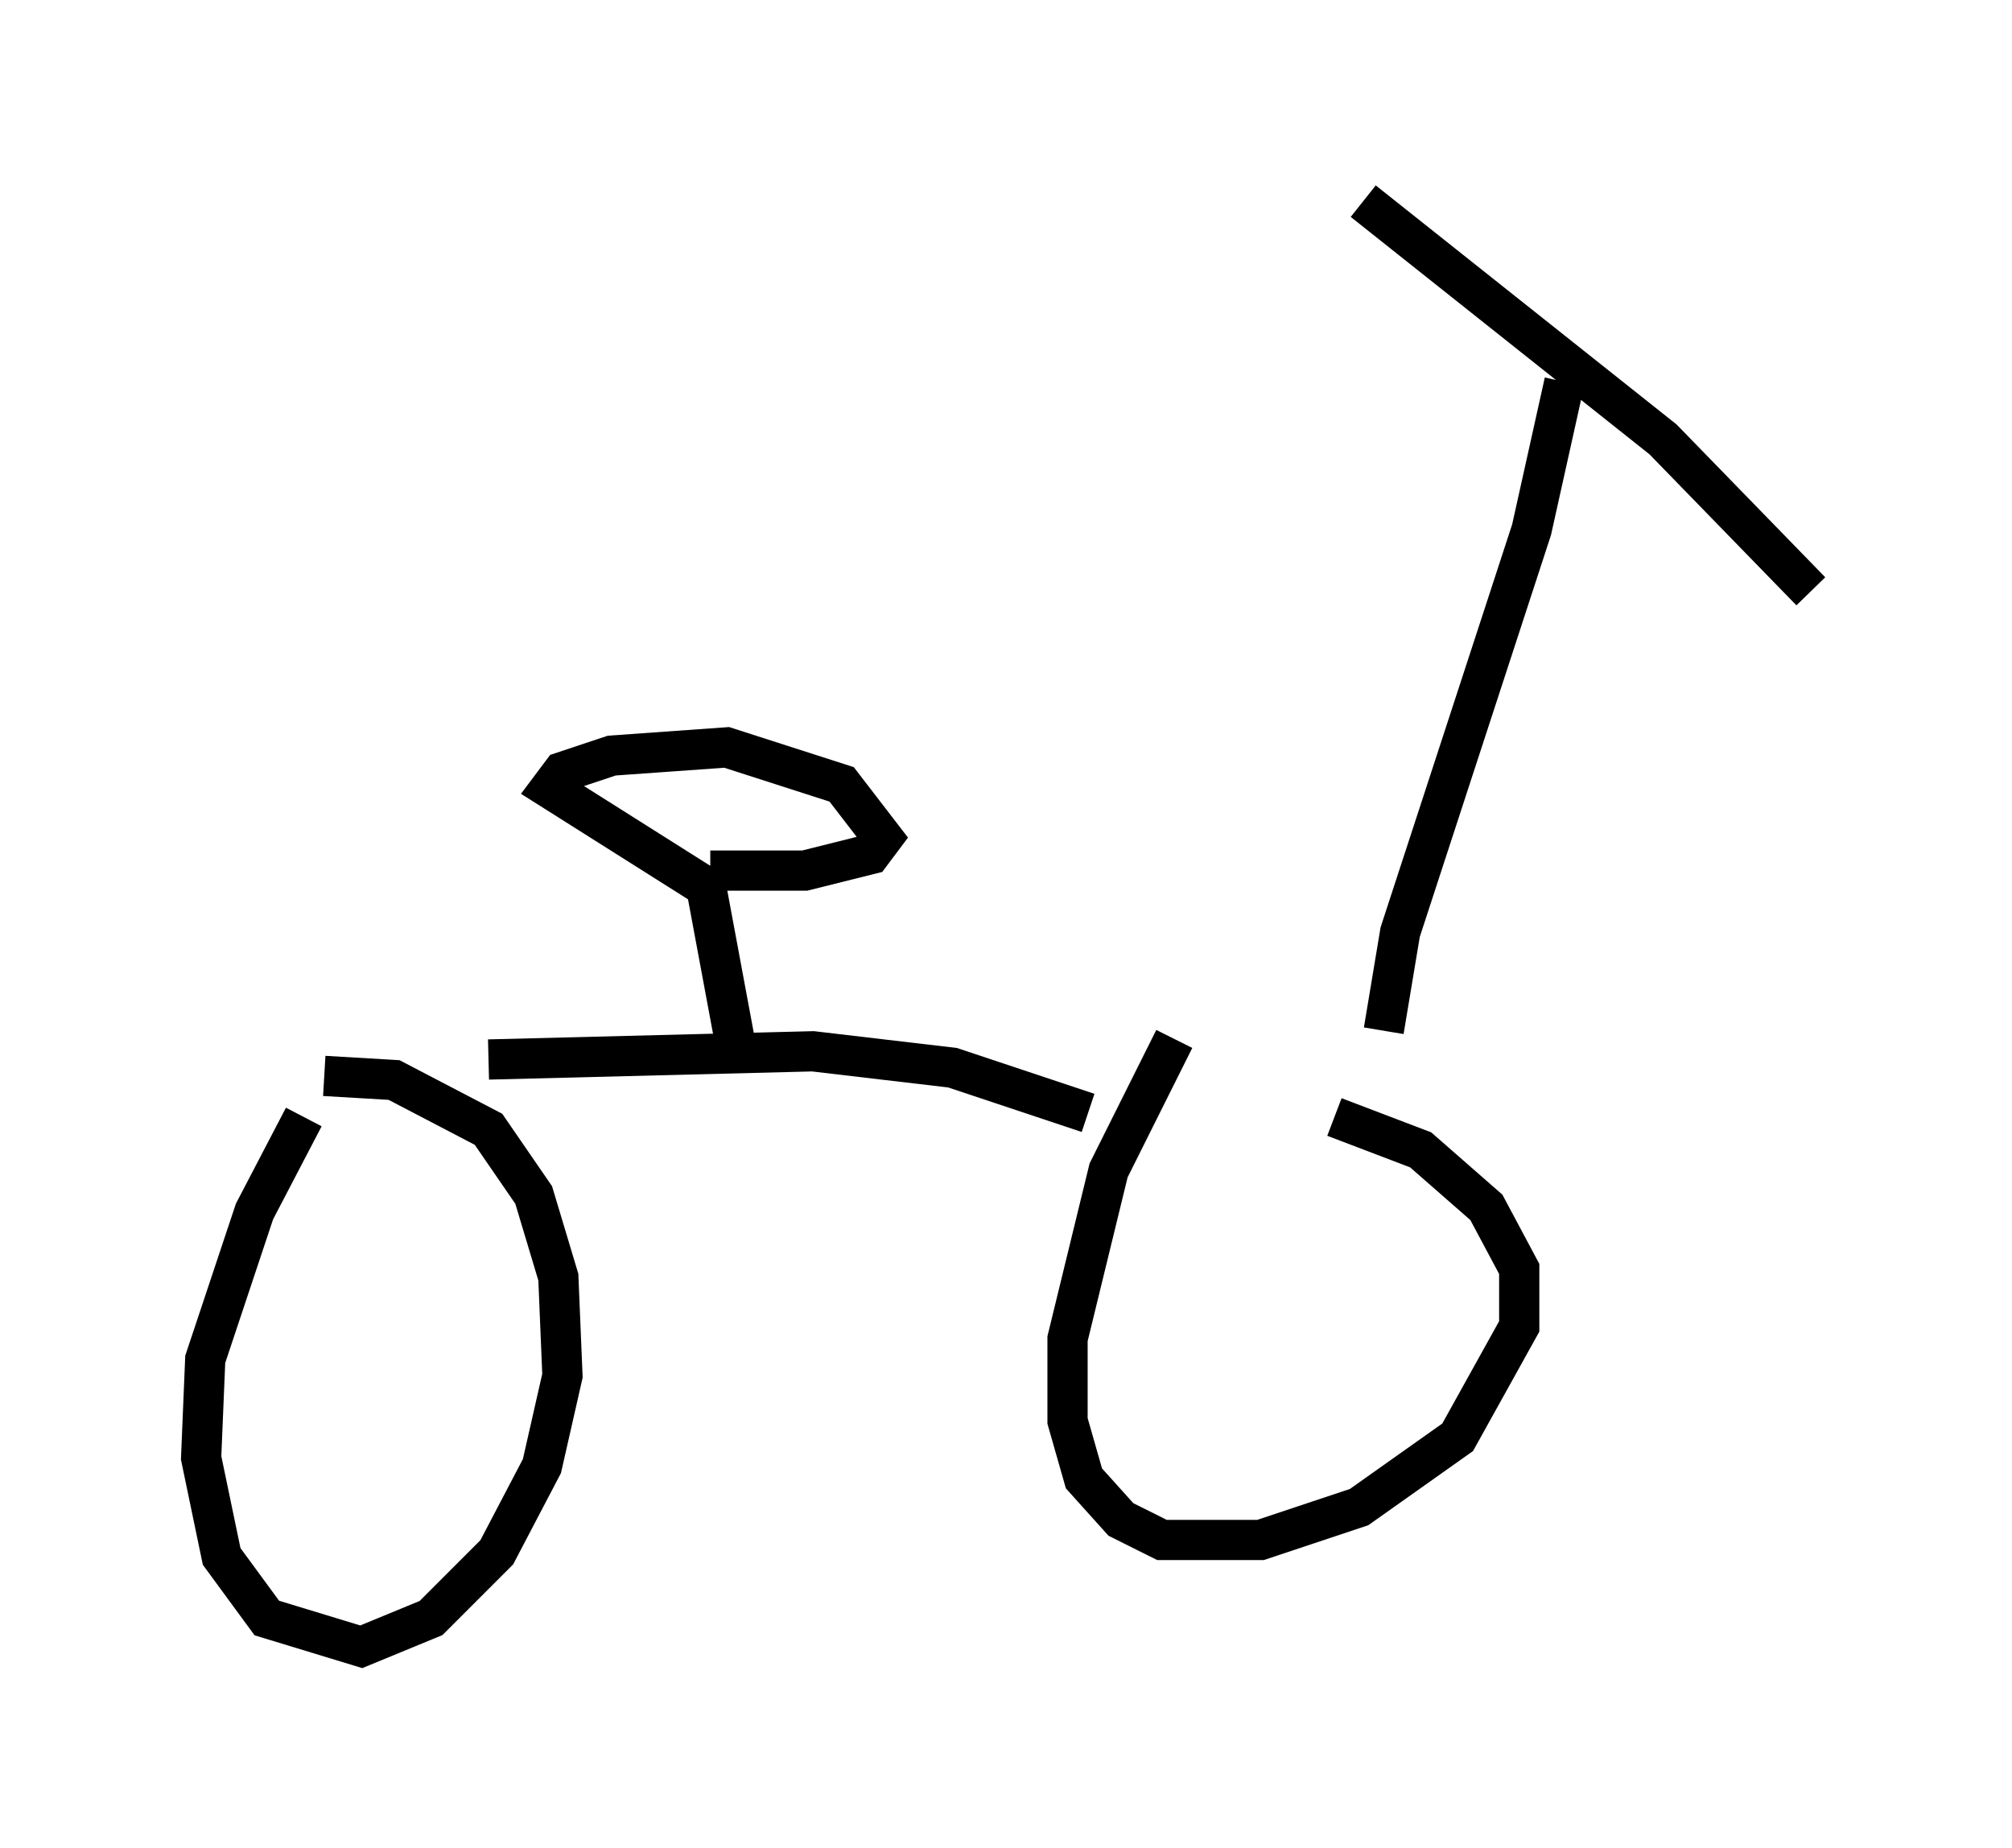 <?xml version="1.0" encoding="utf-8" ?>
<svg baseProfile="full" height="45.934" version="1.1" width="50.017" xmlns="http://www.w3.org/2000/svg" xmlns:ev="http://www.w3.org/2001/xml-events" xmlns:xlink="http://www.w3.org/1999/xlink"><defs /><rect fill="white" height="45.934" width="50.017" x="0" y="0" /><path d="M9.39, 25.519 m-1.838, 2.246 l-1.225, 2.348 -1.225, 3.675 l-0.102, 2.45 0.51, 2.45 l1.123, 1.531 2.348, 0.715 l1.735, -0.715 1.633, -1.633 l1.123, -2.144 0.51, -2.246 l-0.102, -2.45 -0.613, -2.042 l-1.123, -1.633 -2.348, -1.225 l-1.735, -0.102 m21.131, -0.919 l-1.633, 3.267 -1.021, 4.185 l0.0, 2.042 0.408, 1.429 l0.919, 1.021 1.021, 0.51 l2.45, 0.0 2.45, -0.817 l2.45, -1.735 1.531, -2.756 l0.0, -1.429 -0.817, -1.531 l-1.633, -1.429 -2.144, -0.817 m-21.029, -1.429 l8.065, -0.204 3.471, 0.408 l3.369, 1.123 m7.35, -2.042 l0.408, -2.45 3.267, -10.004 l0.817, -3.675 m-5.002, -4.492 l7.452, 5.921 3.675, 3.777 m-26.644, 11.74 l-0.817, -4.39 -3.879, -2.45 l0.306, -0.408 1.225, -0.408 l2.858, -0.204 2.858, 0.919 l1.021, 1.327 -0.306, 0.408 l-1.633, 0.408 -2.348, 0.0 " fill="none" stroke="black" stroke-width="1" /></svg>